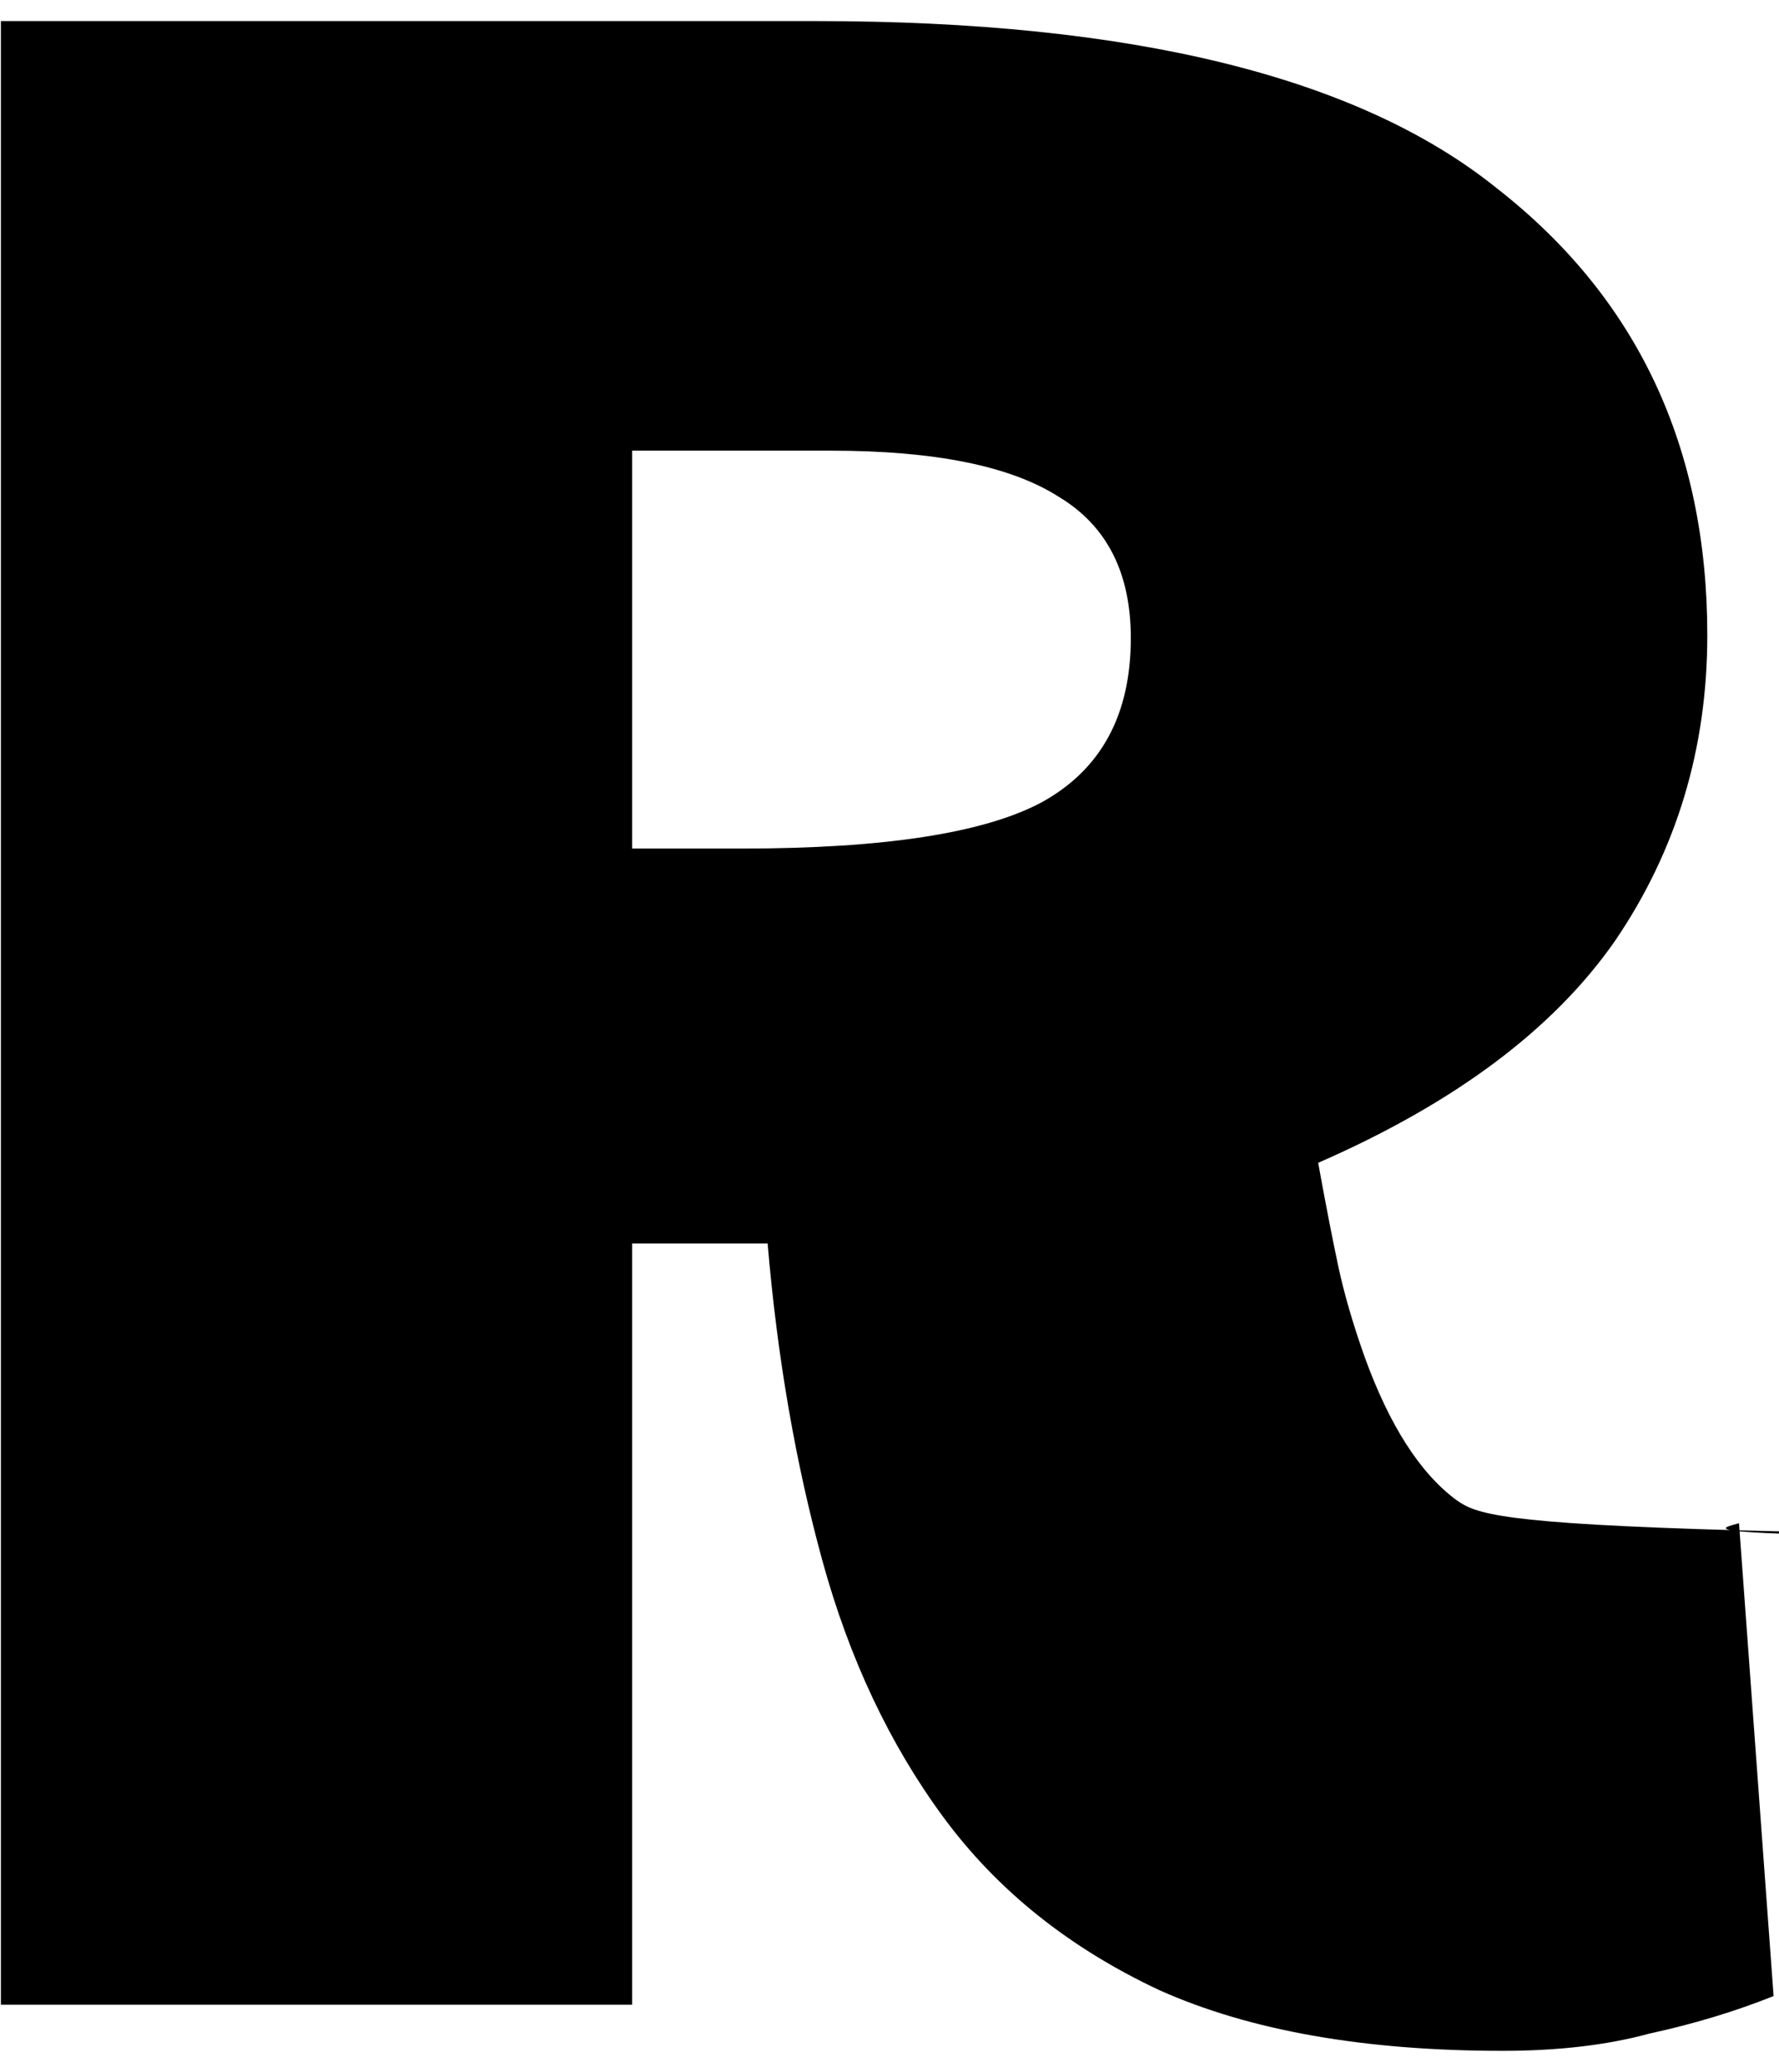 <svg width="79" height="92" viewBox="0 0 79 92" fill="none" xmlns="http://www.w3.org/2000/svg">
<path d="M66.728 91.048C60.584 91.048 55.507 90.152 51.496 88.36C47.485 86.483 44.285 83.923 41.896 80.68C39.507 77.437 37.715 73.64 36.52 69.288C35.325 64.936 34.515 60.243 34.088 55.208H28.072V89H0.04V0.936H36.264C50.259 0.936 60.328 3.411 66.472 8.36C72.701 13.224 75.816 19.837 75.816 28.2C75.816 33.235 74.451 37.757 71.72 41.768C68.989 45.693 64.595 48.979 58.536 51.624C58.877 53.501 59.176 55.037 59.432 56.232C59.688 57.427 60.072 58.749 60.584 60.2C61.693 63.272 63.059 65.405 64.68 66.6C66.387 67.795 68.691 68.392 149 68.392C73.469 68.392 75.347 68.136 77.224 67.624L78.76 88.616C77.053 89.299 75.219 89.853 73.256 90.28C71.379 90.792 69.203 91.048 66.728 91.048ZM28.072 37.672H32.936C39.251 37.672 43.688 36.989 46.248 35.624C48.893 34.173 50.216 31.741 50.216 28.328C50.216 25.427 49.149 23.336 47.016 22.056C44.883 20.691 41.512 20.008 36.904 20.008H28.072V37.972Z" fill="black"/>
</svg>
